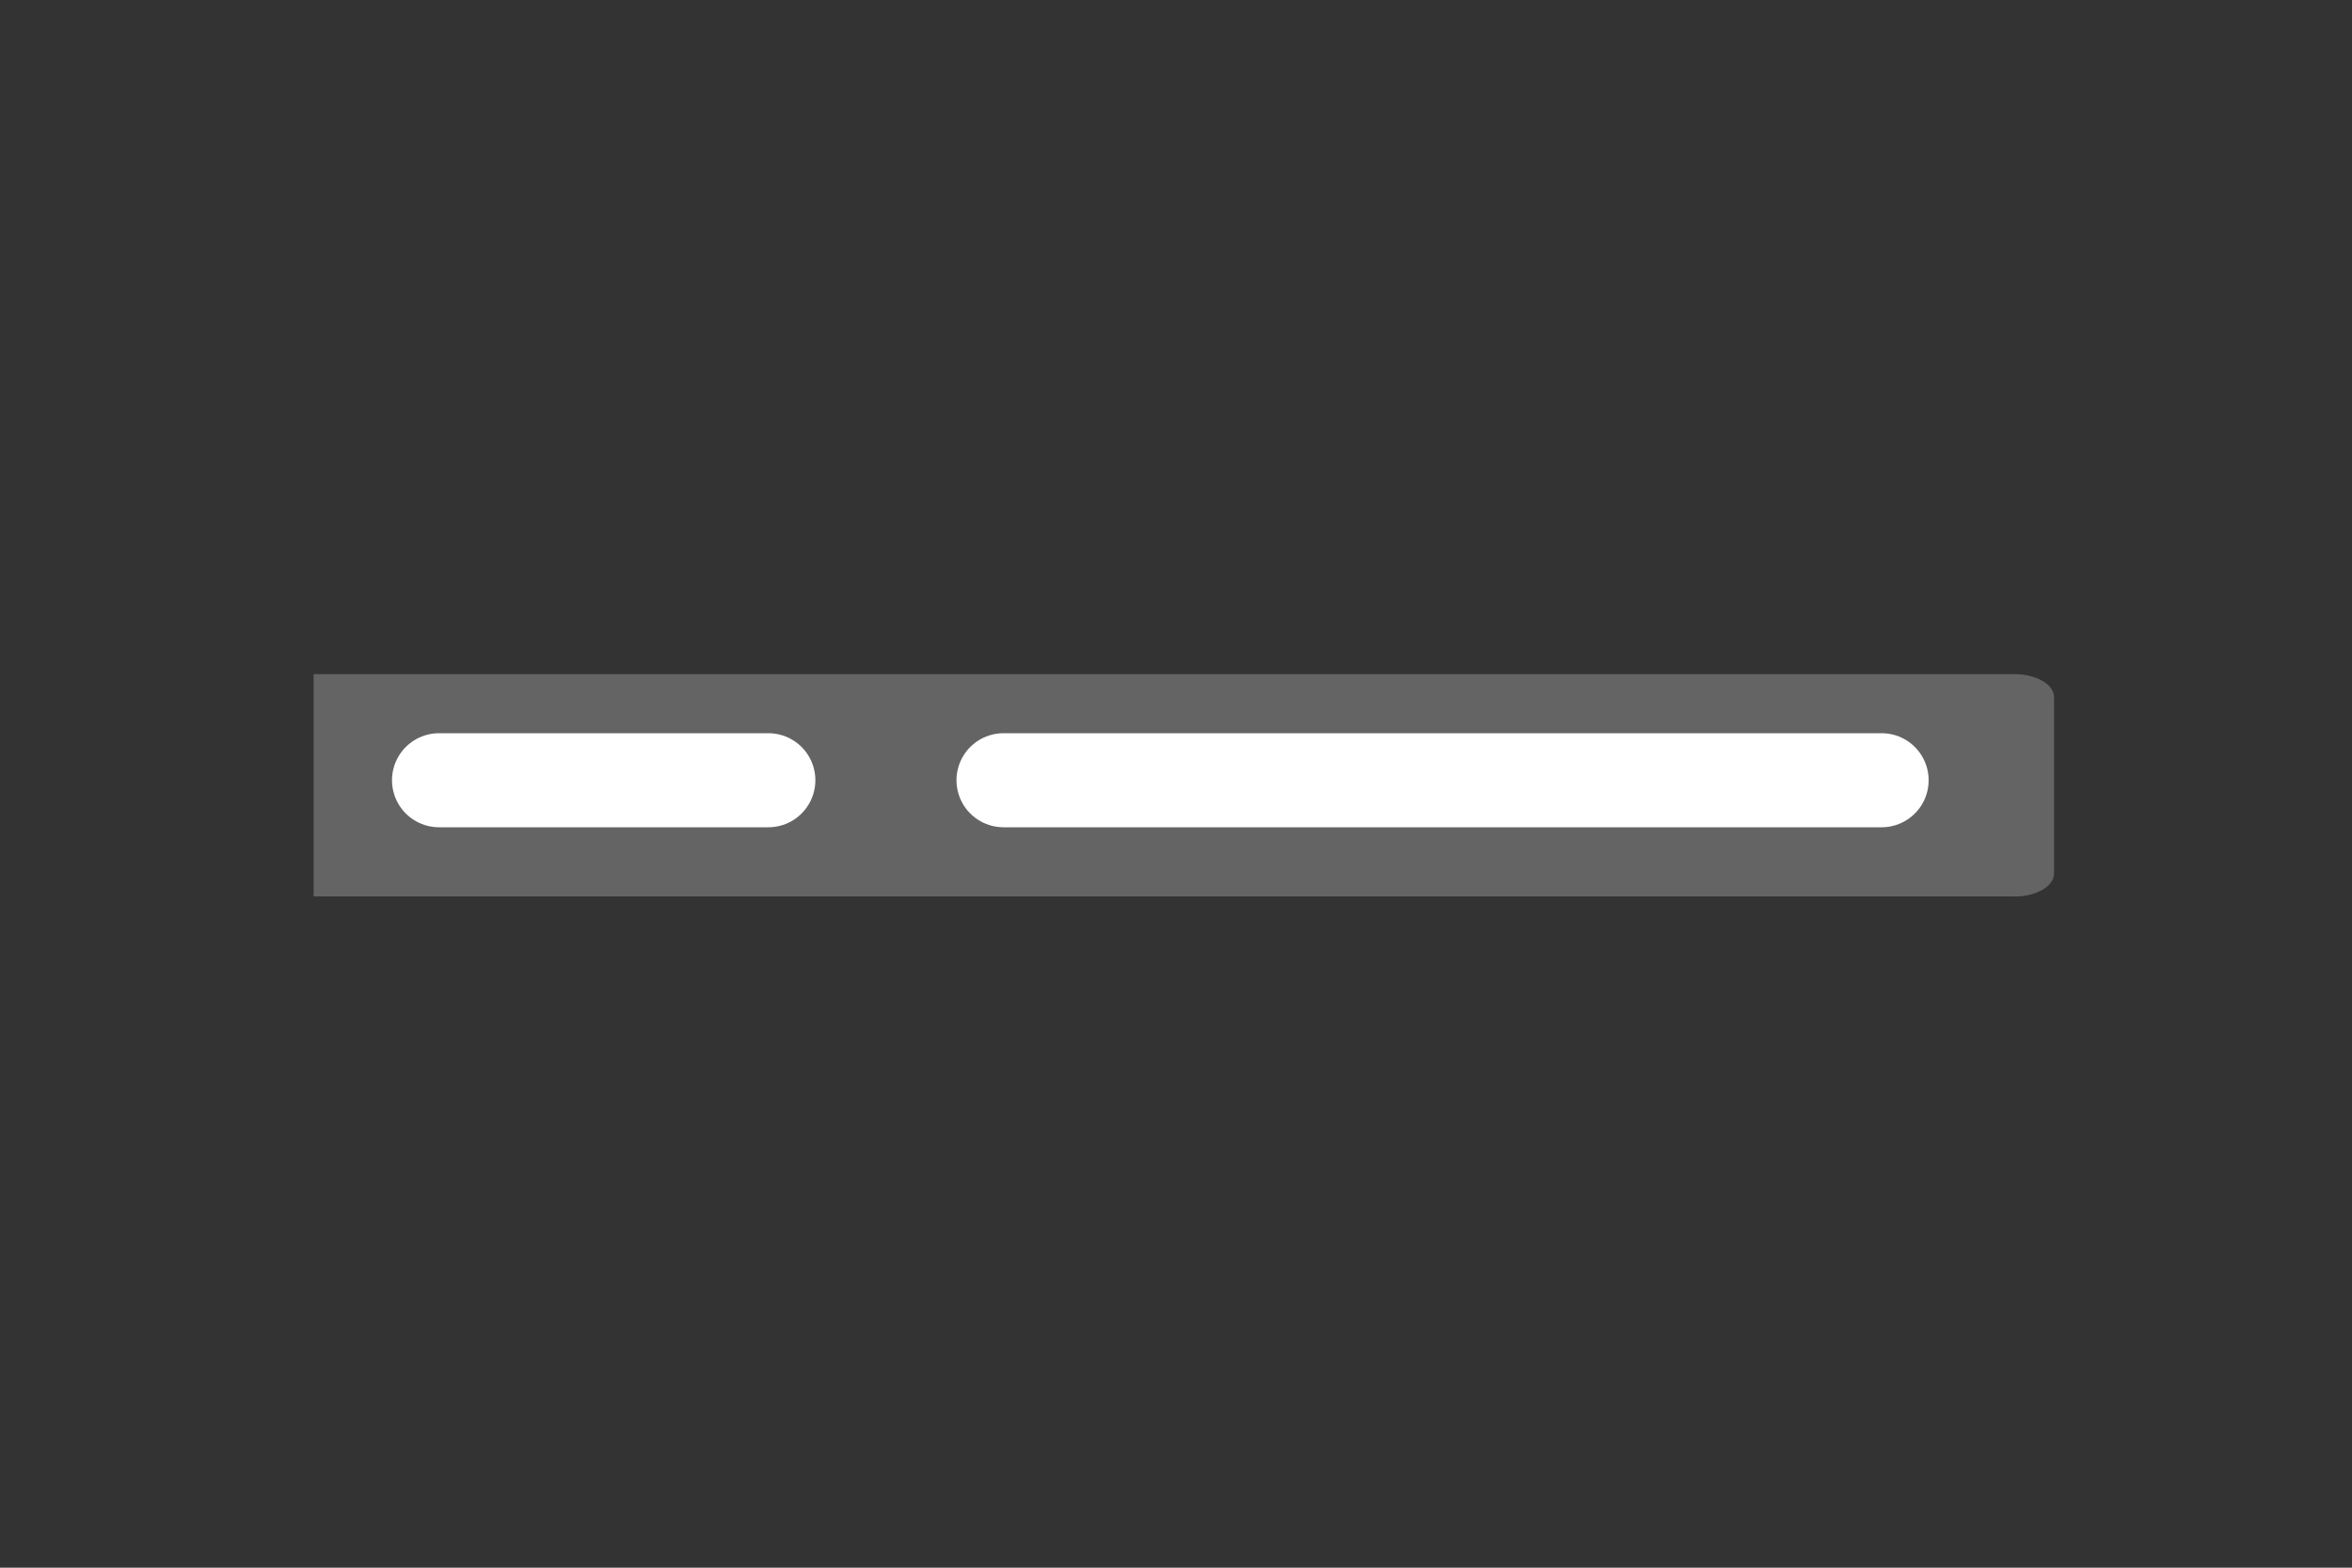 <svg viewBox="0 0 150 100" fill="none" xmlns="http://www.w3.org/2000/svg">
<rect x="0" y="0" width="150" height="100" fill="#333333" stroke="none"/>
<g id="banner-headline">
<g id="Group 2">
<g id="Group" opacity="0.75">
<g id="Group_2" opacity="0.55">
<path id="Vector" d="M128.47 57.18H20V43H128.47C129.864 43 131 43.66 131 44.47V55.72C131 56.53 129.864 57.19 128.47 57.19V57.18Z" fill="#AAAAAA"/>
</g>
</g>
<path id="Vector_2" d="M28 49.77L49 49.77" stroke="white" stroke-width="6" stroke-linecap="round" stroke-linejoin="bevel"/>
<path id="Vector_3" d="M64 49.77L120 49.77" stroke="white" stroke-width="6" stroke-linecap="round" stroke-linejoin="bevel"/>
</g>
</g>
</svg>
